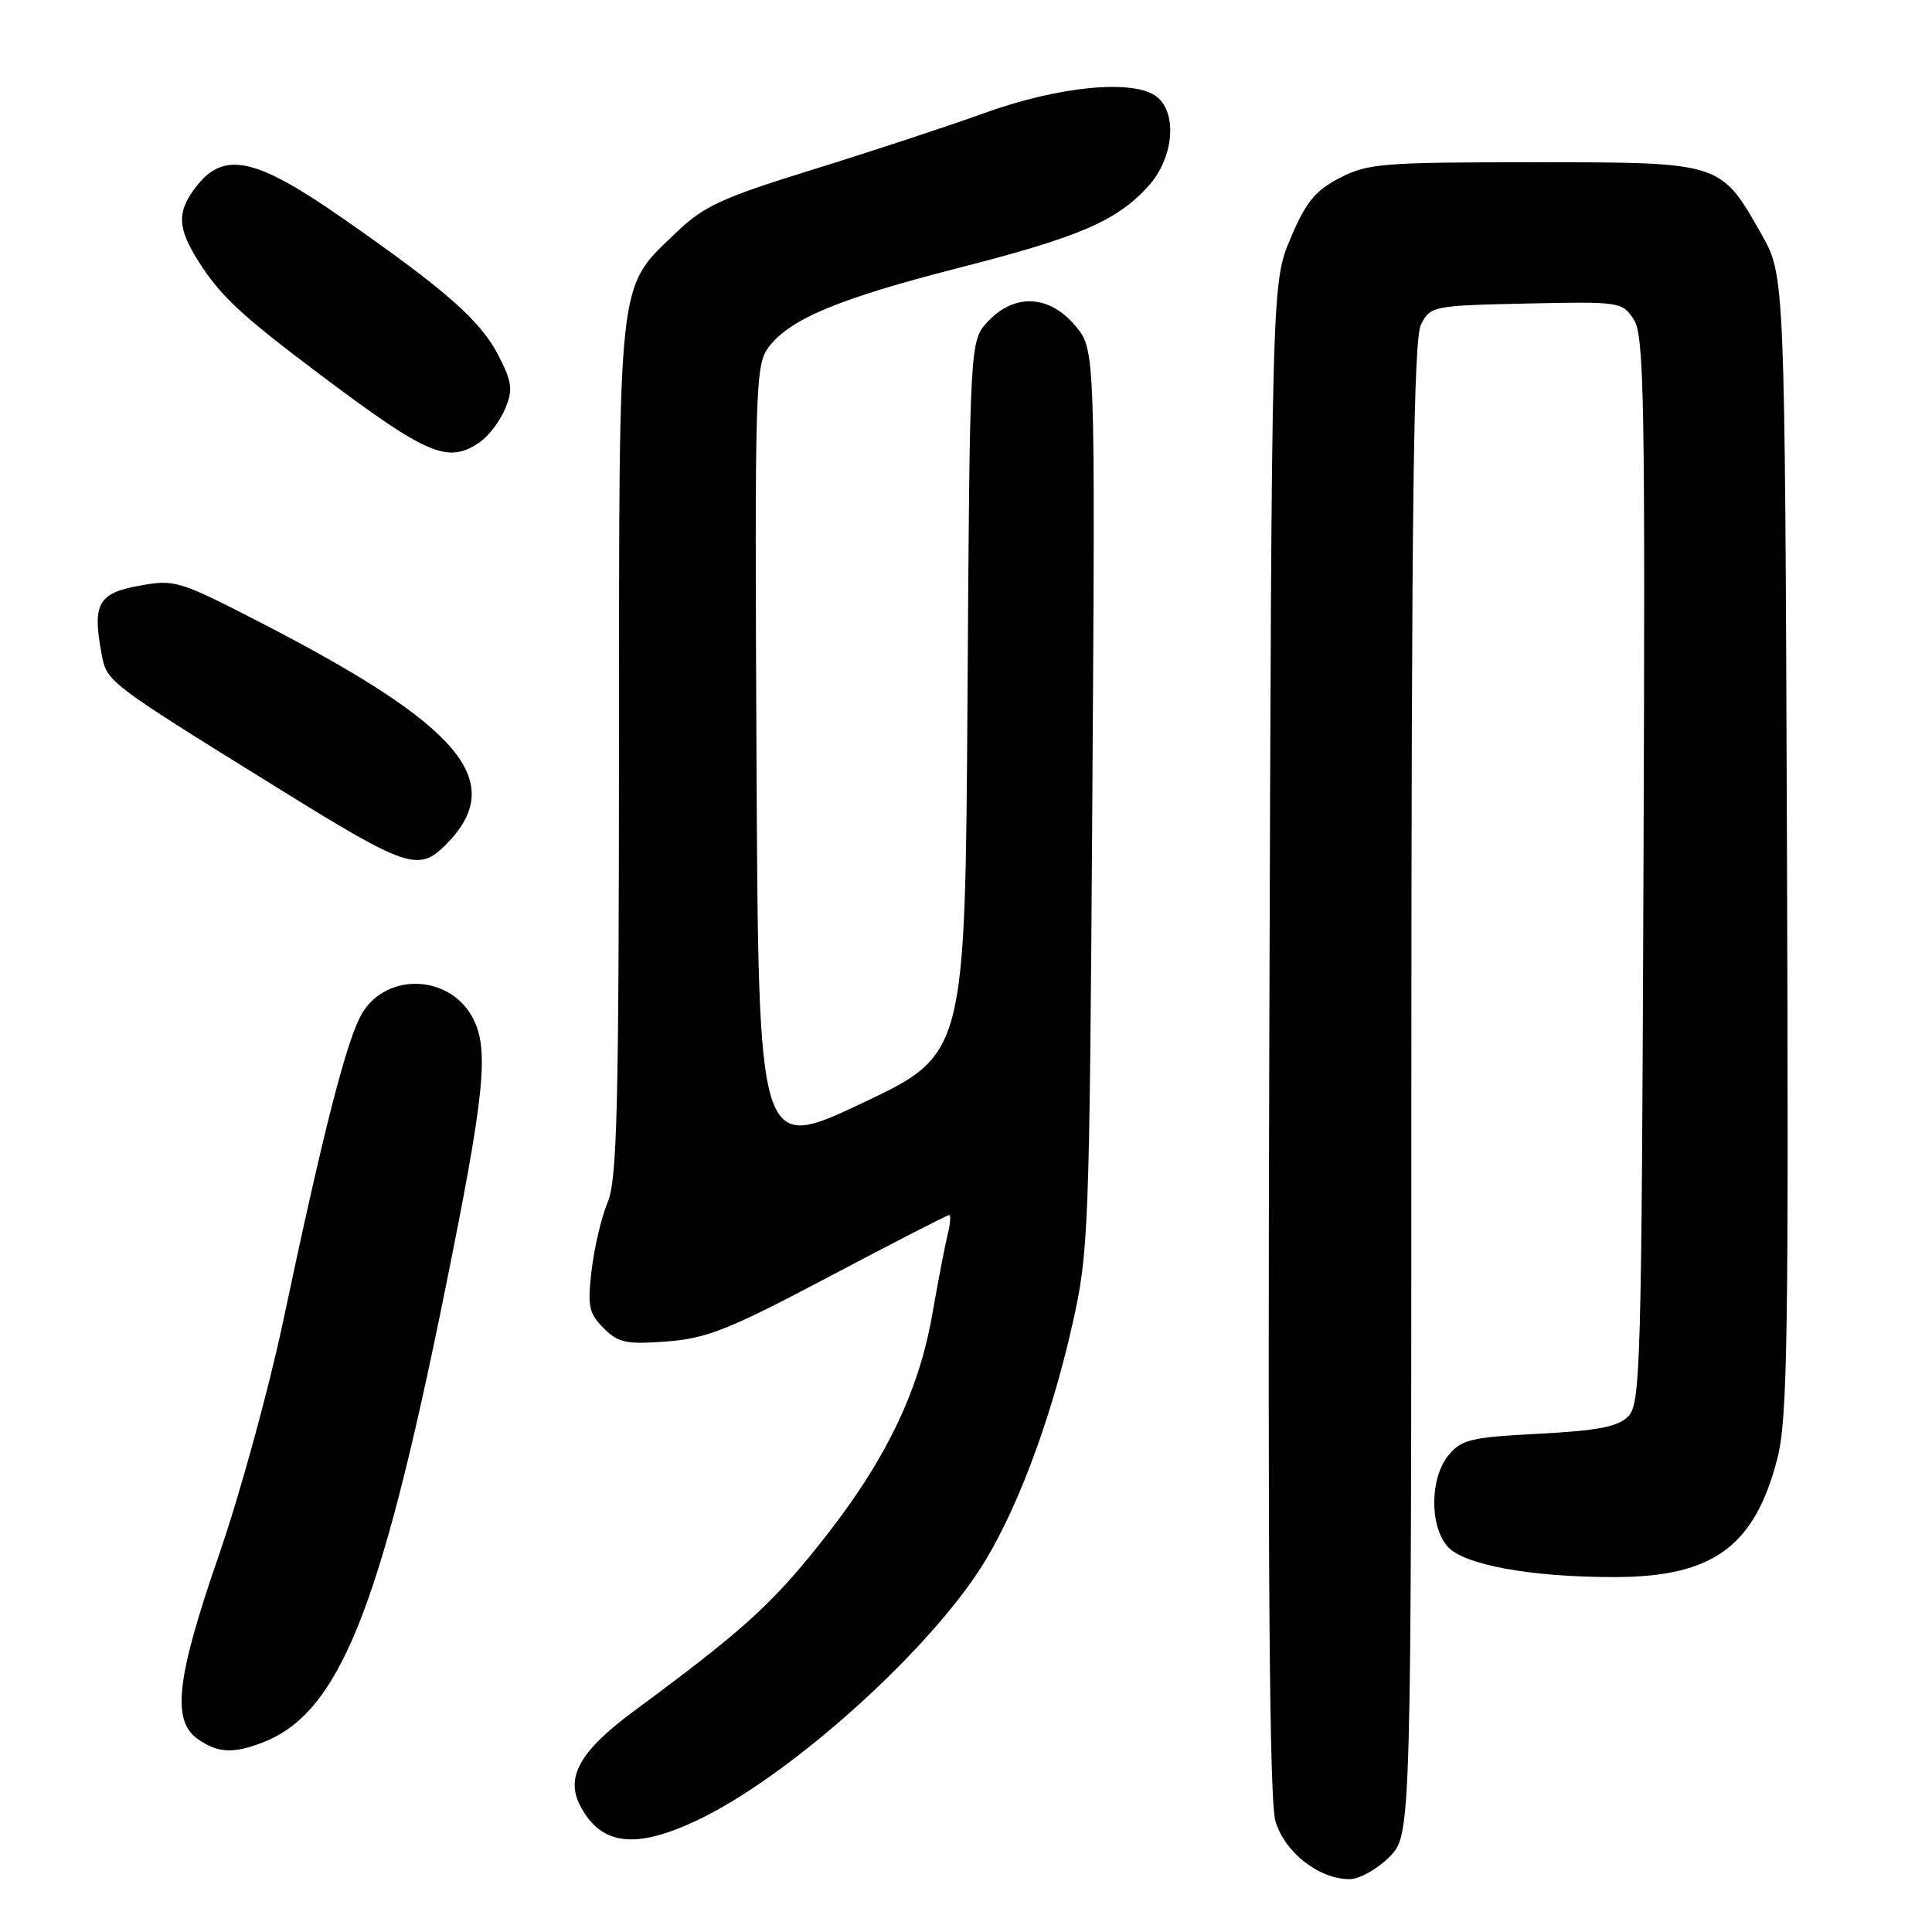 <?xml version="1.0" encoding="UTF-8" standalone="no"?>
<!DOCTYPE svg PUBLIC "-//W3C//DTD SVG 1.1//EN" "http://www.w3.org/Graphics/SVG/1.1/DTD/svg11.dtd" >
<svg xmlns="http://www.w3.org/2000/svg" xmlns:xlink="http://www.w3.org/1999/xlink" version="1.1" viewBox="0 0 256 256">
 <g >
 <path fill="currentColor"
d=" M 184.08 246.08 C 187.00 243.15 187.00 243.15 187.01 144.33 C 187.03 66.73 187.30 44.96 188.29 43.00 C 189.53 40.56 189.84 40.49 202.24 40.22 C 214.64 39.95 214.95 39.99 216.48 42.33 C 217.86 44.44 218.01 52.69 217.77 115.32 C 217.52 181.19 217.38 186.05 215.74 187.69 C 214.38 189.05 211.70 189.57 203.90 189.98 C 194.85 190.45 193.63 190.74 191.91 192.86 C 189.49 195.85 189.41 202.07 191.75 204.86 C 193.84 207.34 202.78 208.99 214.00 208.97 C 227.00 208.95 232.53 204.90 235.52 193.21 C 236.85 188.03 237.02 177.00 236.78 111.86 C 236.50 36.50 236.50 36.50 233.40 31.03 C 227.96 21.44 228.16 21.50 203.18 21.50 C 183.15 21.50 181.20 21.66 177.50 23.59 C 174.26 25.27 173.02 26.80 171.00 31.59 C 168.50 37.50 168.50 37.50 168.19 137.50 C 167.97 208.73 168.21 238.59 169.00 241.30 C 170.21 245.43 174.75 248.99 178.83 249.00 C 180.11 249.00 182.47 247.68 184.08 246.08 Z  M 92.50 241.14 C 104.21 235.56 121.86 219.94 129.60 208.30 C 134.39 201.09 139.17 188.55 142.10 175.48 C 144.26 165.88 144.36 163.23 144.74 105.90 C 145.13 46.30 145.13 46.30 142.47 43.15 C 139.04 39.07 134.44 38.84 130.92 42.58 C 128.50 45.16 128.50 45.16 128.20 92.45 C 127.89 139.73 127.89 139.73 114.20 146.19 C 100.50 152.66 100.50 152.66 100.24 100.58 C 100.00 51.29 100.08 48.37 101.83 46.03 C 104.63 42.28 111.06 39.59 126.97 35.51 C 143.05 31.40 147.92 29.31 152.14 24.69 C 155.47 21.04 156.07 15.13 153.34 12.87 C 150.41 10.45 140.48 11.36 130.50 14.96 C 125.55 16.74 115.28 20.13 107.67 22.48 C 95.83 26.14 93.25 27.32 89.80 30.63 C 81.70 38.40 82.05 35.34 82.02 99.13 C 82.00 146.87 81.77 156.31 80.52 159.30 C 79.70 161.26 78.75 165.31 78.39 168.30 C 77.83 173.09 78.02 174.02 79.99 175.99 C 81.94 177.94 82.99 178.16 88.36 177.75 C 93.66 177.35 96.60 176.18 109.91 169.14 C 118.38 164.66 125.52 161.00 125.76 161.00 C 126.01 161.00 125.93 162.14 125.58 163.54 C 125.23 164.94 124.30 169.77 123.51 174.27 C 121.69 184.69 117.07 194.06 108.42 204.83 C 102.00 212.83 98.22 216.22 84.02 226.71 C 76.80 232.05 74.86 235.51 76.93 239.37 C 79.71 244.56 84.24 245.07 92.50 241.14 Z  M 34.68 230.94 C 44.86 227.09 50.32 213.65 58.90 171.31 C 64.21 145.11 64.83 139.19 62.71 135.00 C 59.76 129.18 51.35 128.74 48.01 134.22 C 46.00 137.54 42.92 149.50 37.53 175.02 C 35.61 184.10 31.78 198.05 29.02 206.02 C 23.36 222.38 22.72 227.99 26.22 230.44 C 28.84 232.27 30.84 232.39 34.68 230.94 Z  M 59.04 111.96 C 67.38 103.62 61.22 96.23 34.44 82.45 C 23.68 76.91 23.16 76.75 18.41 77.62 C 12.99 78.61 12.22 80.02 13.46 86.65 C 14.16 90.37 14.12 90.35 36.91 104.48 C 53.88 115.01 55.46 115.54 59.04 111.96 Z  M 63.64 58.54 C 64.79 57.74 66.27 55.76 66.94 54.15 C 67.98 51.64 67.86 50.64 66.08 47.17 C 63.71 42.51 59.18 38.52 45.35 28.88 C 33.92 20.92 29.72 19.99 26.07 24.63 C 23.39 28.04 23.46 30.19 26.39 34.77 C 29.27 39.28 32.06 41.86 42.55 49.74 C 56.74 60.39 59.40 61.51 63.64 58.54 Z "/>
</g>
</svg>